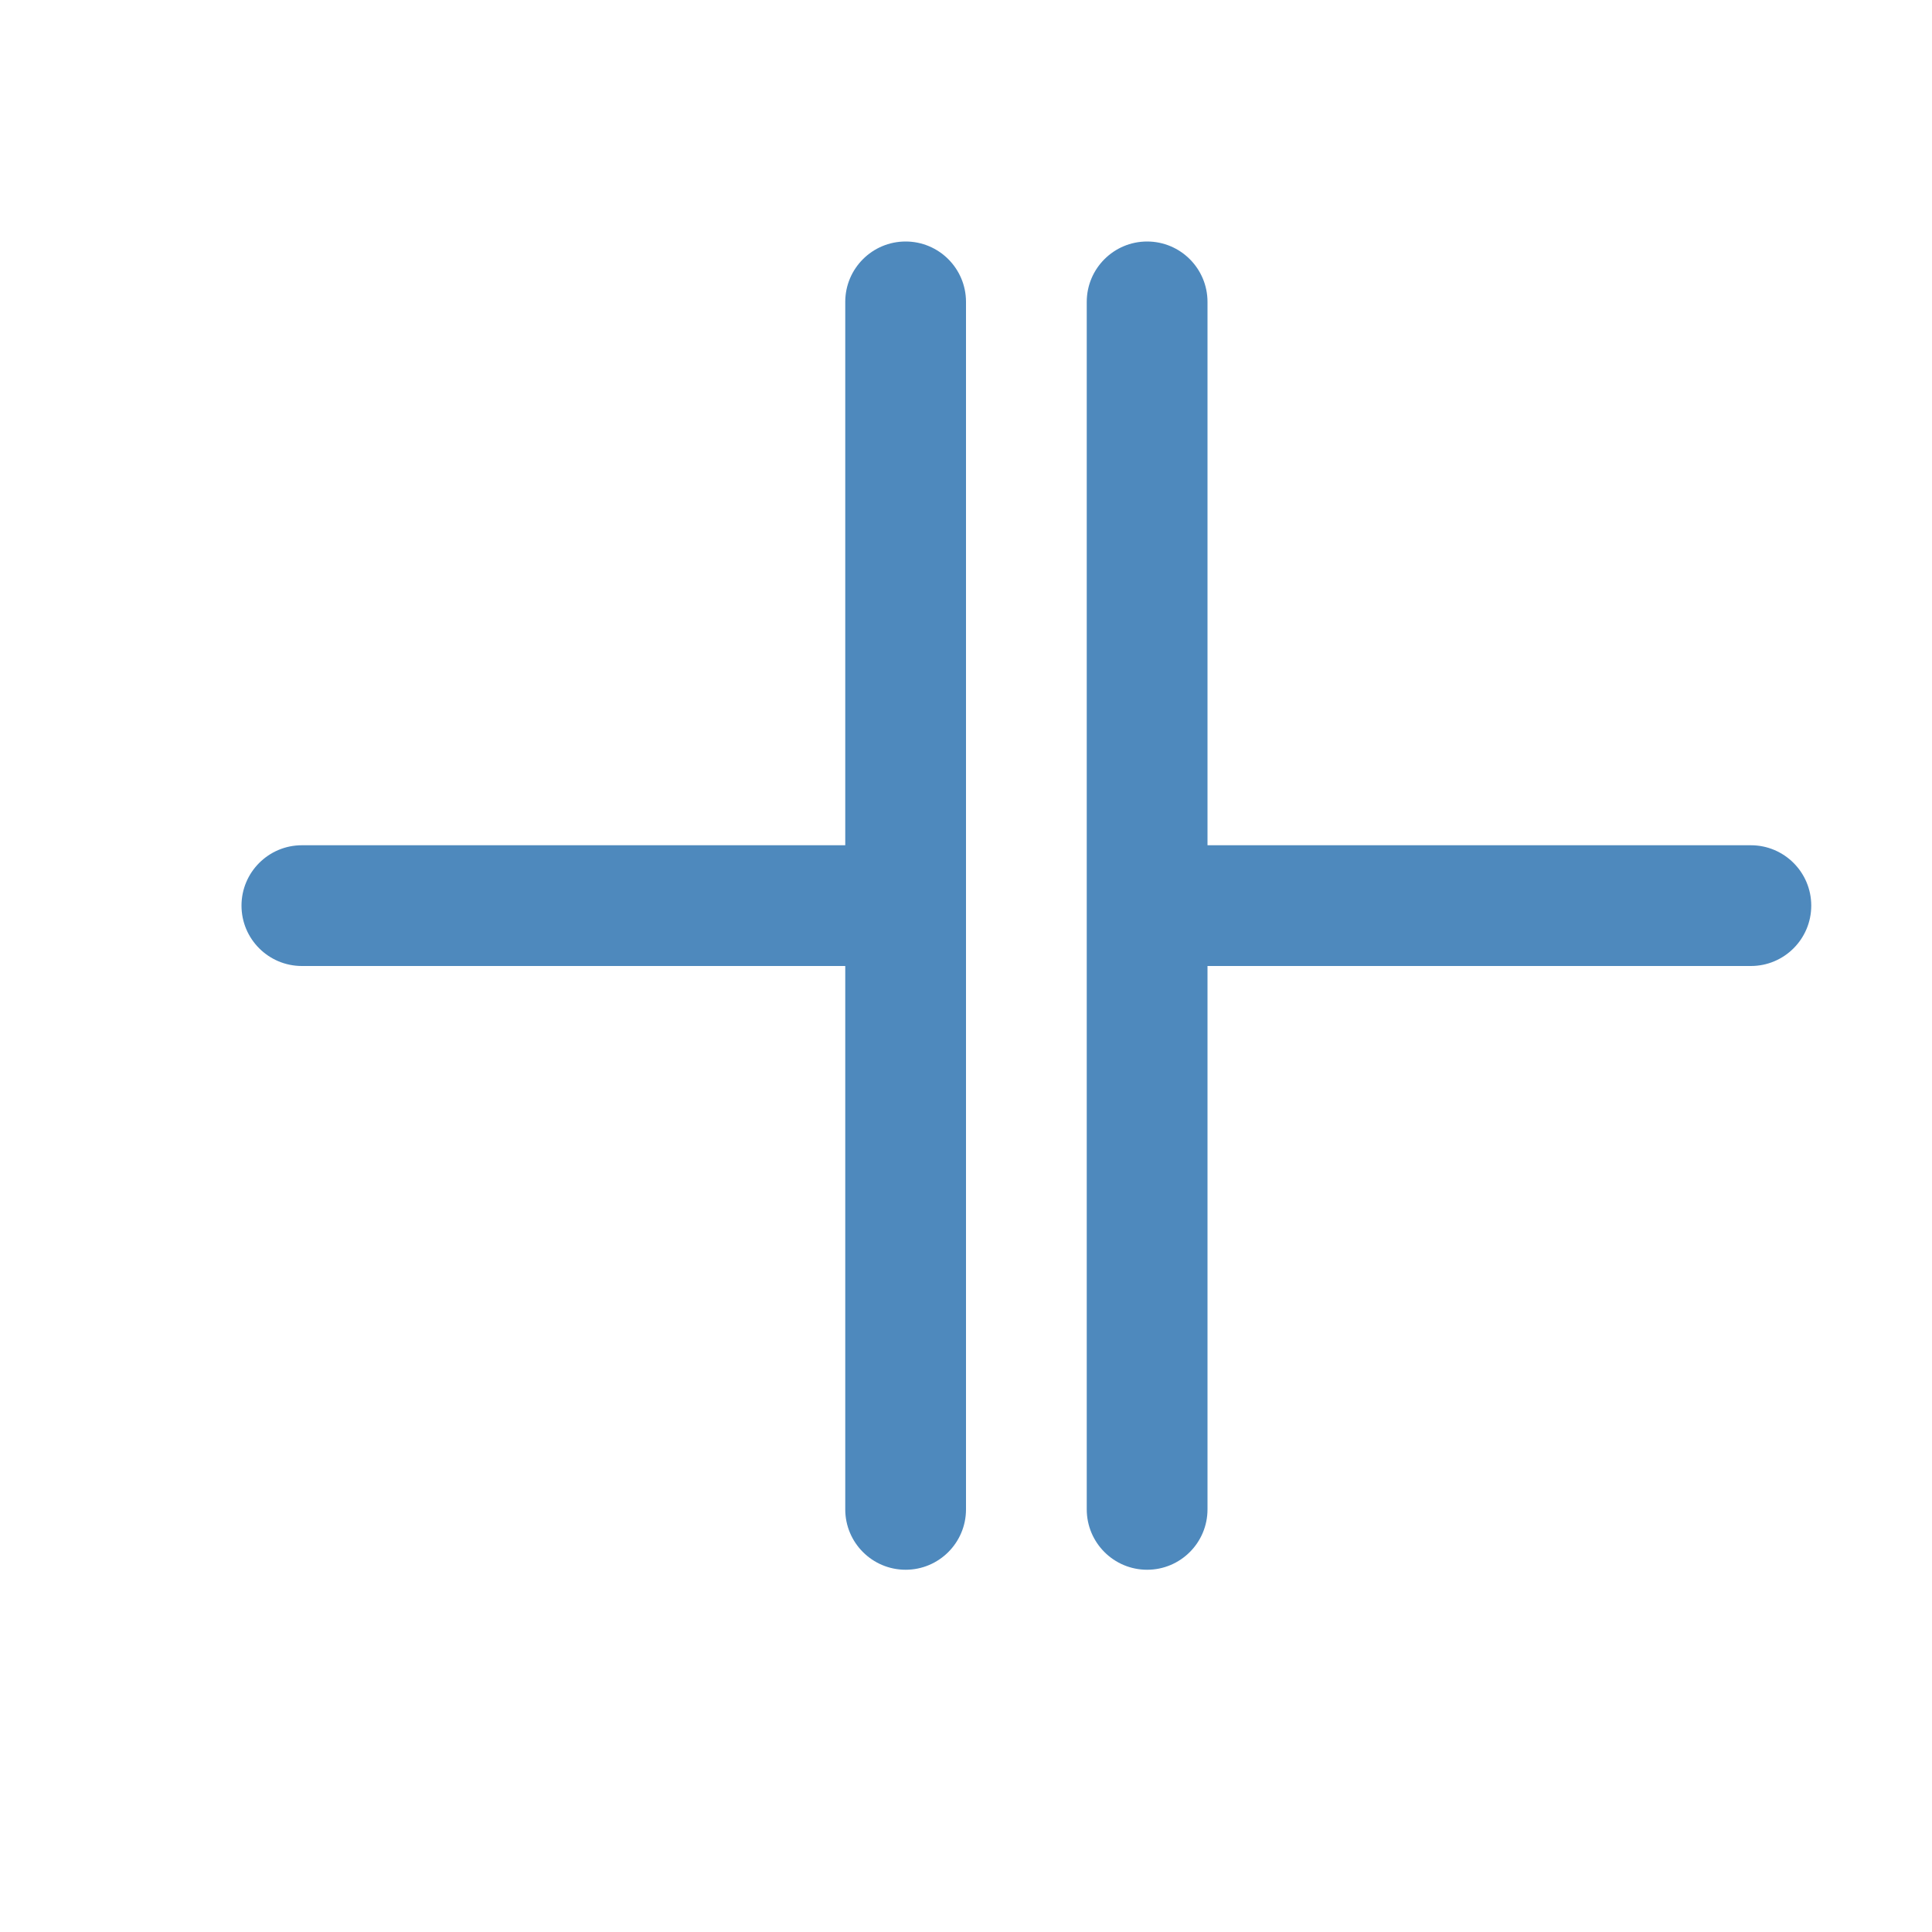 <svg width="16" height="16" viewBox="0 0 16 16" fill="none" xmlns="http://www.w3.org/2000/svg">
<path opacity="0.88" fill-rule="evenodd" clip-rule="evenodd" d="M7.5 2C7.776 2 8 2.224 8 2.5V12.5C8 12.776 7.776 13 7.5 13C7.224 13 7 12.776 7 12.5V8H2.5C2.224 8 2 7.776 2 7.5C2 7.224 2.224 7 2.5 7H7V2.5C7 2.224 7.224 2 7.5 2ZM9.5 2C9.776 2 10 2.224 10 2.5V7H14.5C14.776 7 15 7.224 15 7.5C15 7.776 14.776 8 14.5 8H10V12.5C10 12.776 9.776 13 9.5 13C9.224 13 9 12.776 9 12.5V2.5C9 2.224 9.224 2 9.5 2Z" fill="#377AB5" class="Blue"/>
</svg>

